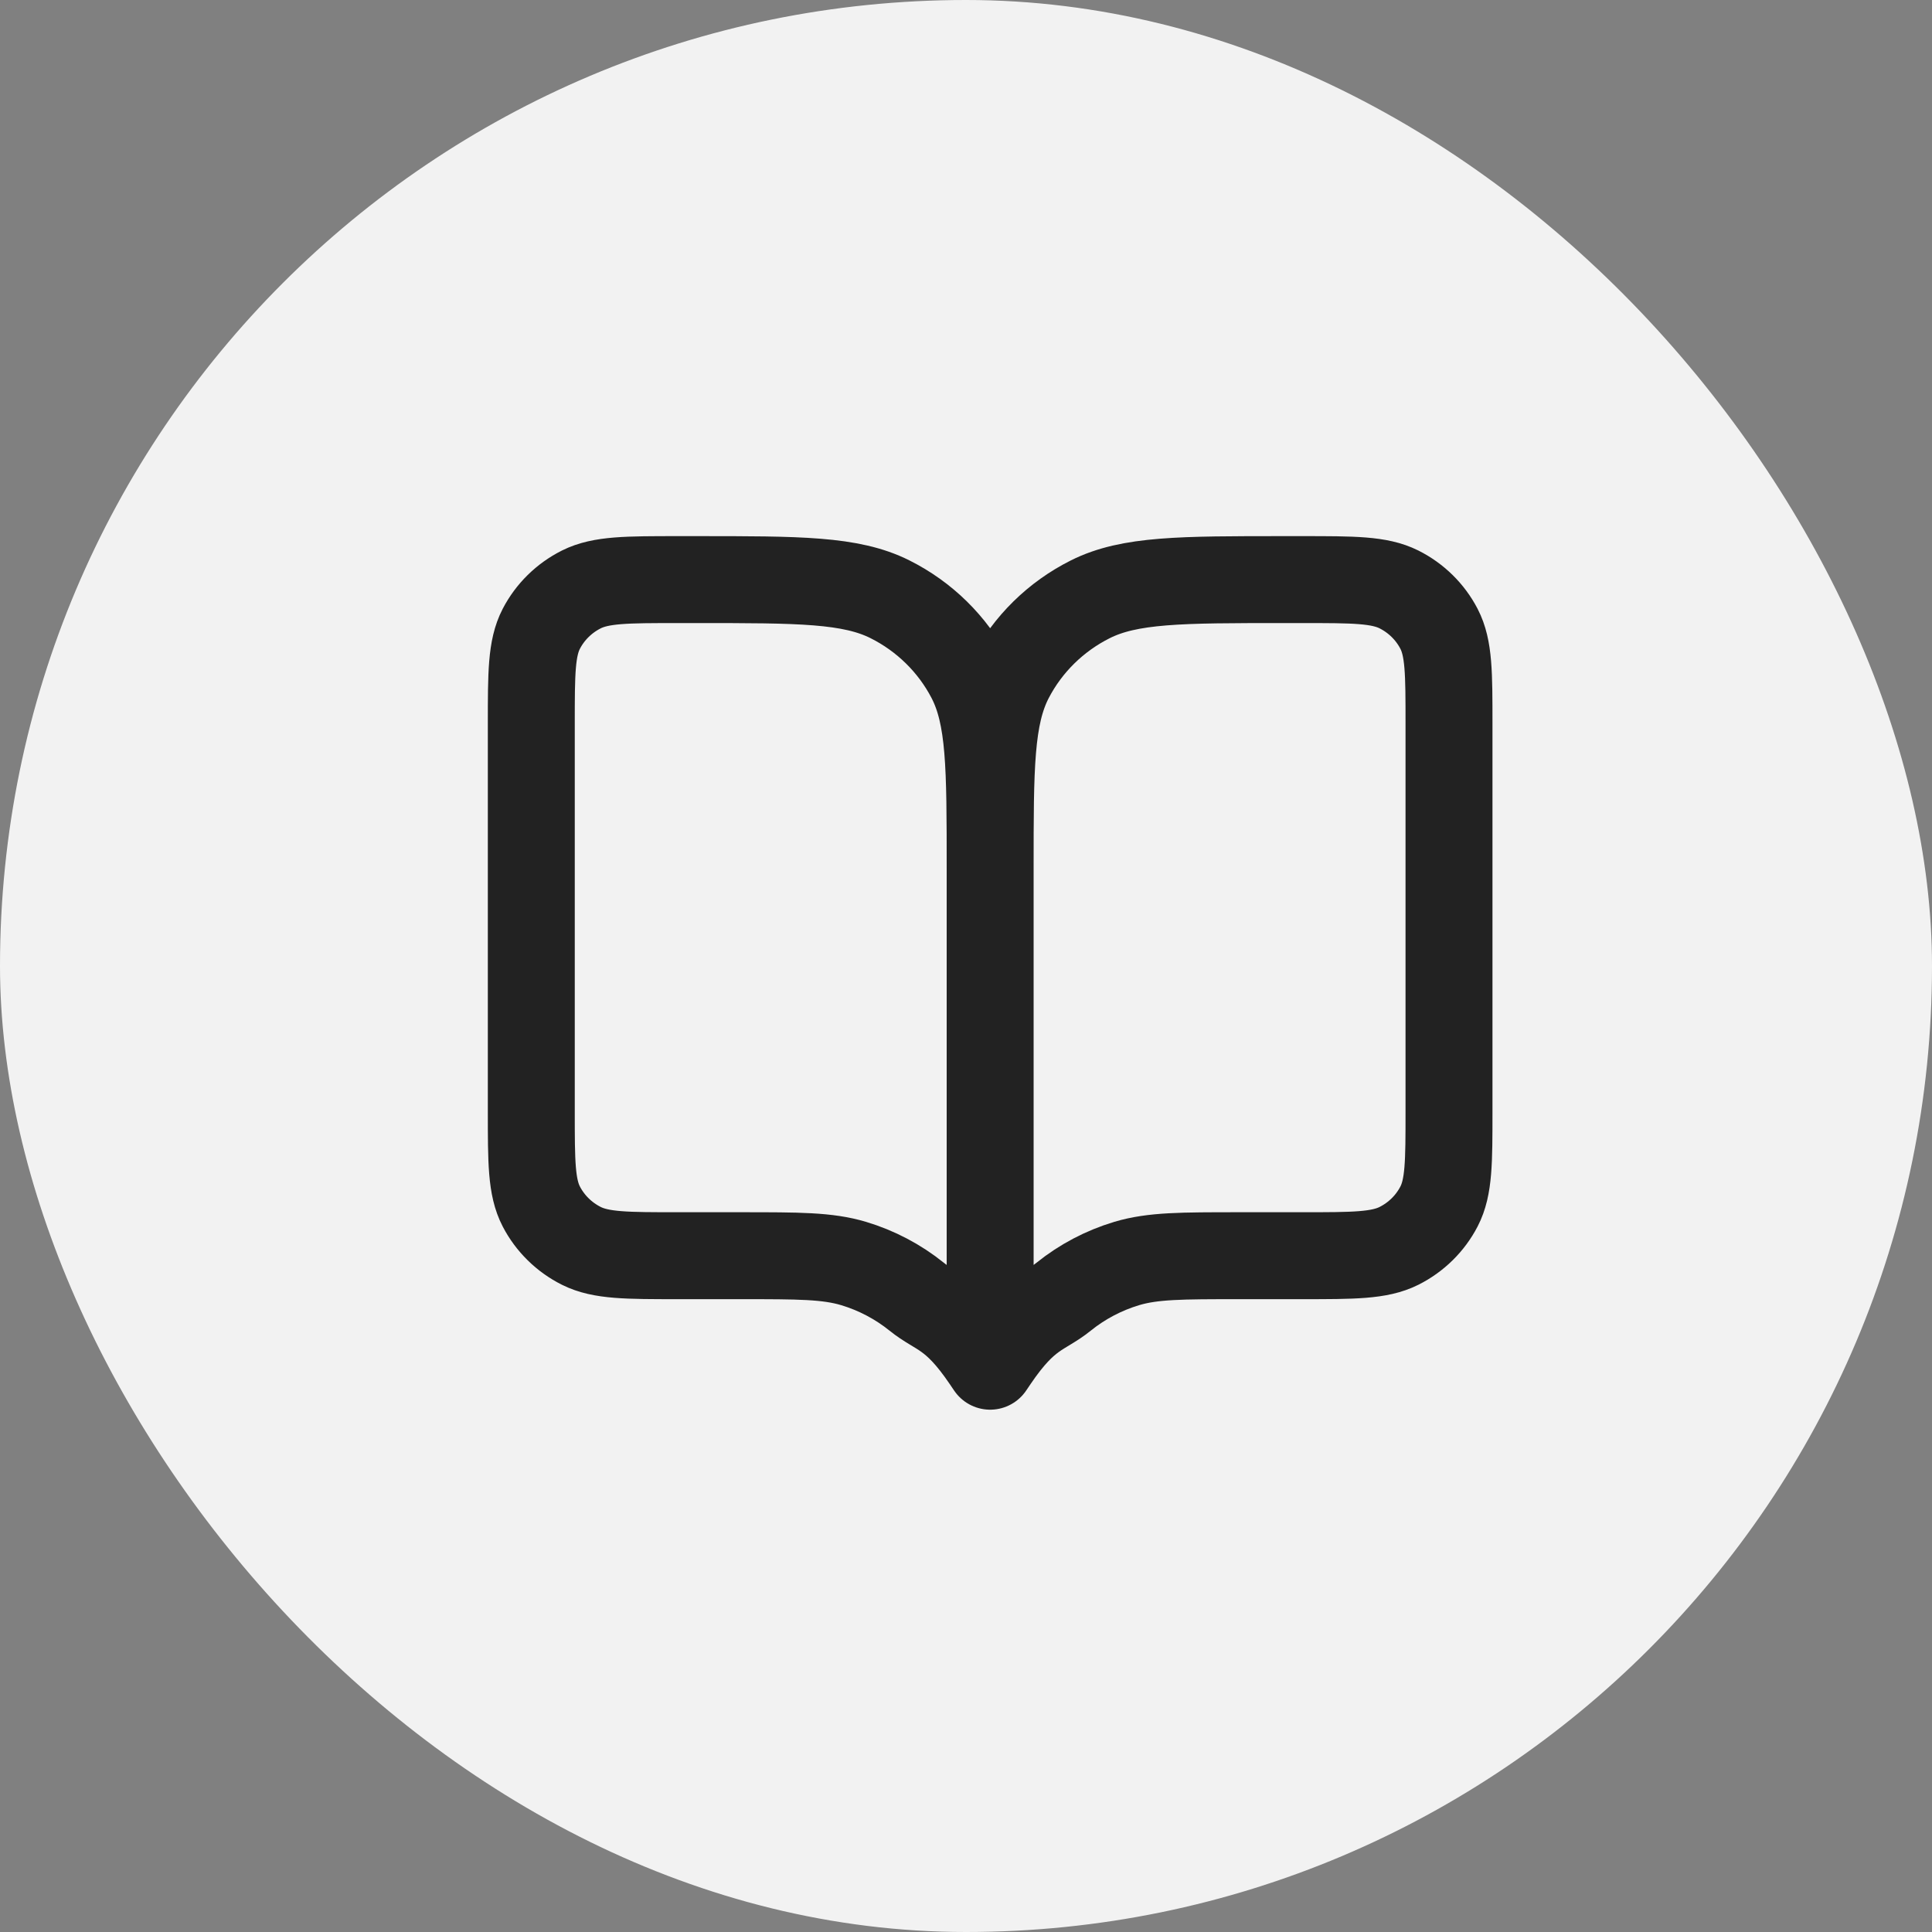 <svg width="40" height="40" viewBox="0 0 40 40" fill="none" xmlns="http://www.w3.org/2000/svg">
<rect x="0" y="0" width="40" height="40" fill="#808080" stroke="none"/>
<rect width="40" height="40" rx="20" fill="#F2F2F2"/>
<path d="M20.5 28.286L20.405 28.146C19.745 27.173 19.415 27.199 18.979 26.847C18.593 26.536 18.148 26.302 17.671 26.159C17.131 25.998 16.536 25.998 15.346 25.998H14.04C12.976 25.998 12.444 25.998 12.037 25.795C11.68 25.616 11.389 25.33 11.207 24.979C11 24.58 11 24.057 11 23.012V14.986C11 13.941 11 13.418 11.207 13.019C11.389 12.668 11.68 12.382 12.037 12.203C12.444 12 12.976 12 14.04 12H14.42C16.548 12 17.612 12 18.425 12.407C19.14 12.765 19.721 13.336 20.086 14.038C20.5 14.837 20.5 15.882 20.5 17.973M20.5 28.286V17.973M20.5 28.286L20.595 28.146C21.255 27.173 21.585 27.199 22.021 26.847C22.407 26.536 22.852 26.302 23.329 26.159C23.869 25.998 24.464 25.998 25.654 25.998H26.96C28.024 25.998 28.556 25.998 28.963 25.795C29.32 25.616 29.611 25.33 29.793 24.979C30 24.58 30 24.057 30 23.012V14.986C30 13.941 30 13.418 29.793 13.019C29.611 12.668 29.32 12.382 28.963 12.203C28.556 12 28.024 12 26.96 12H26.58C24.452 12 23.388 12 22.575 12.407C21.86 12.765 21.279 13.336 20.914 14.038C20.5 14.837 20.5 15.882 20.5 17.973" stroke="#222222" stroke-width="1.8" stroke-linecap="round" stroke-linejoin="round"/>
</svg>
